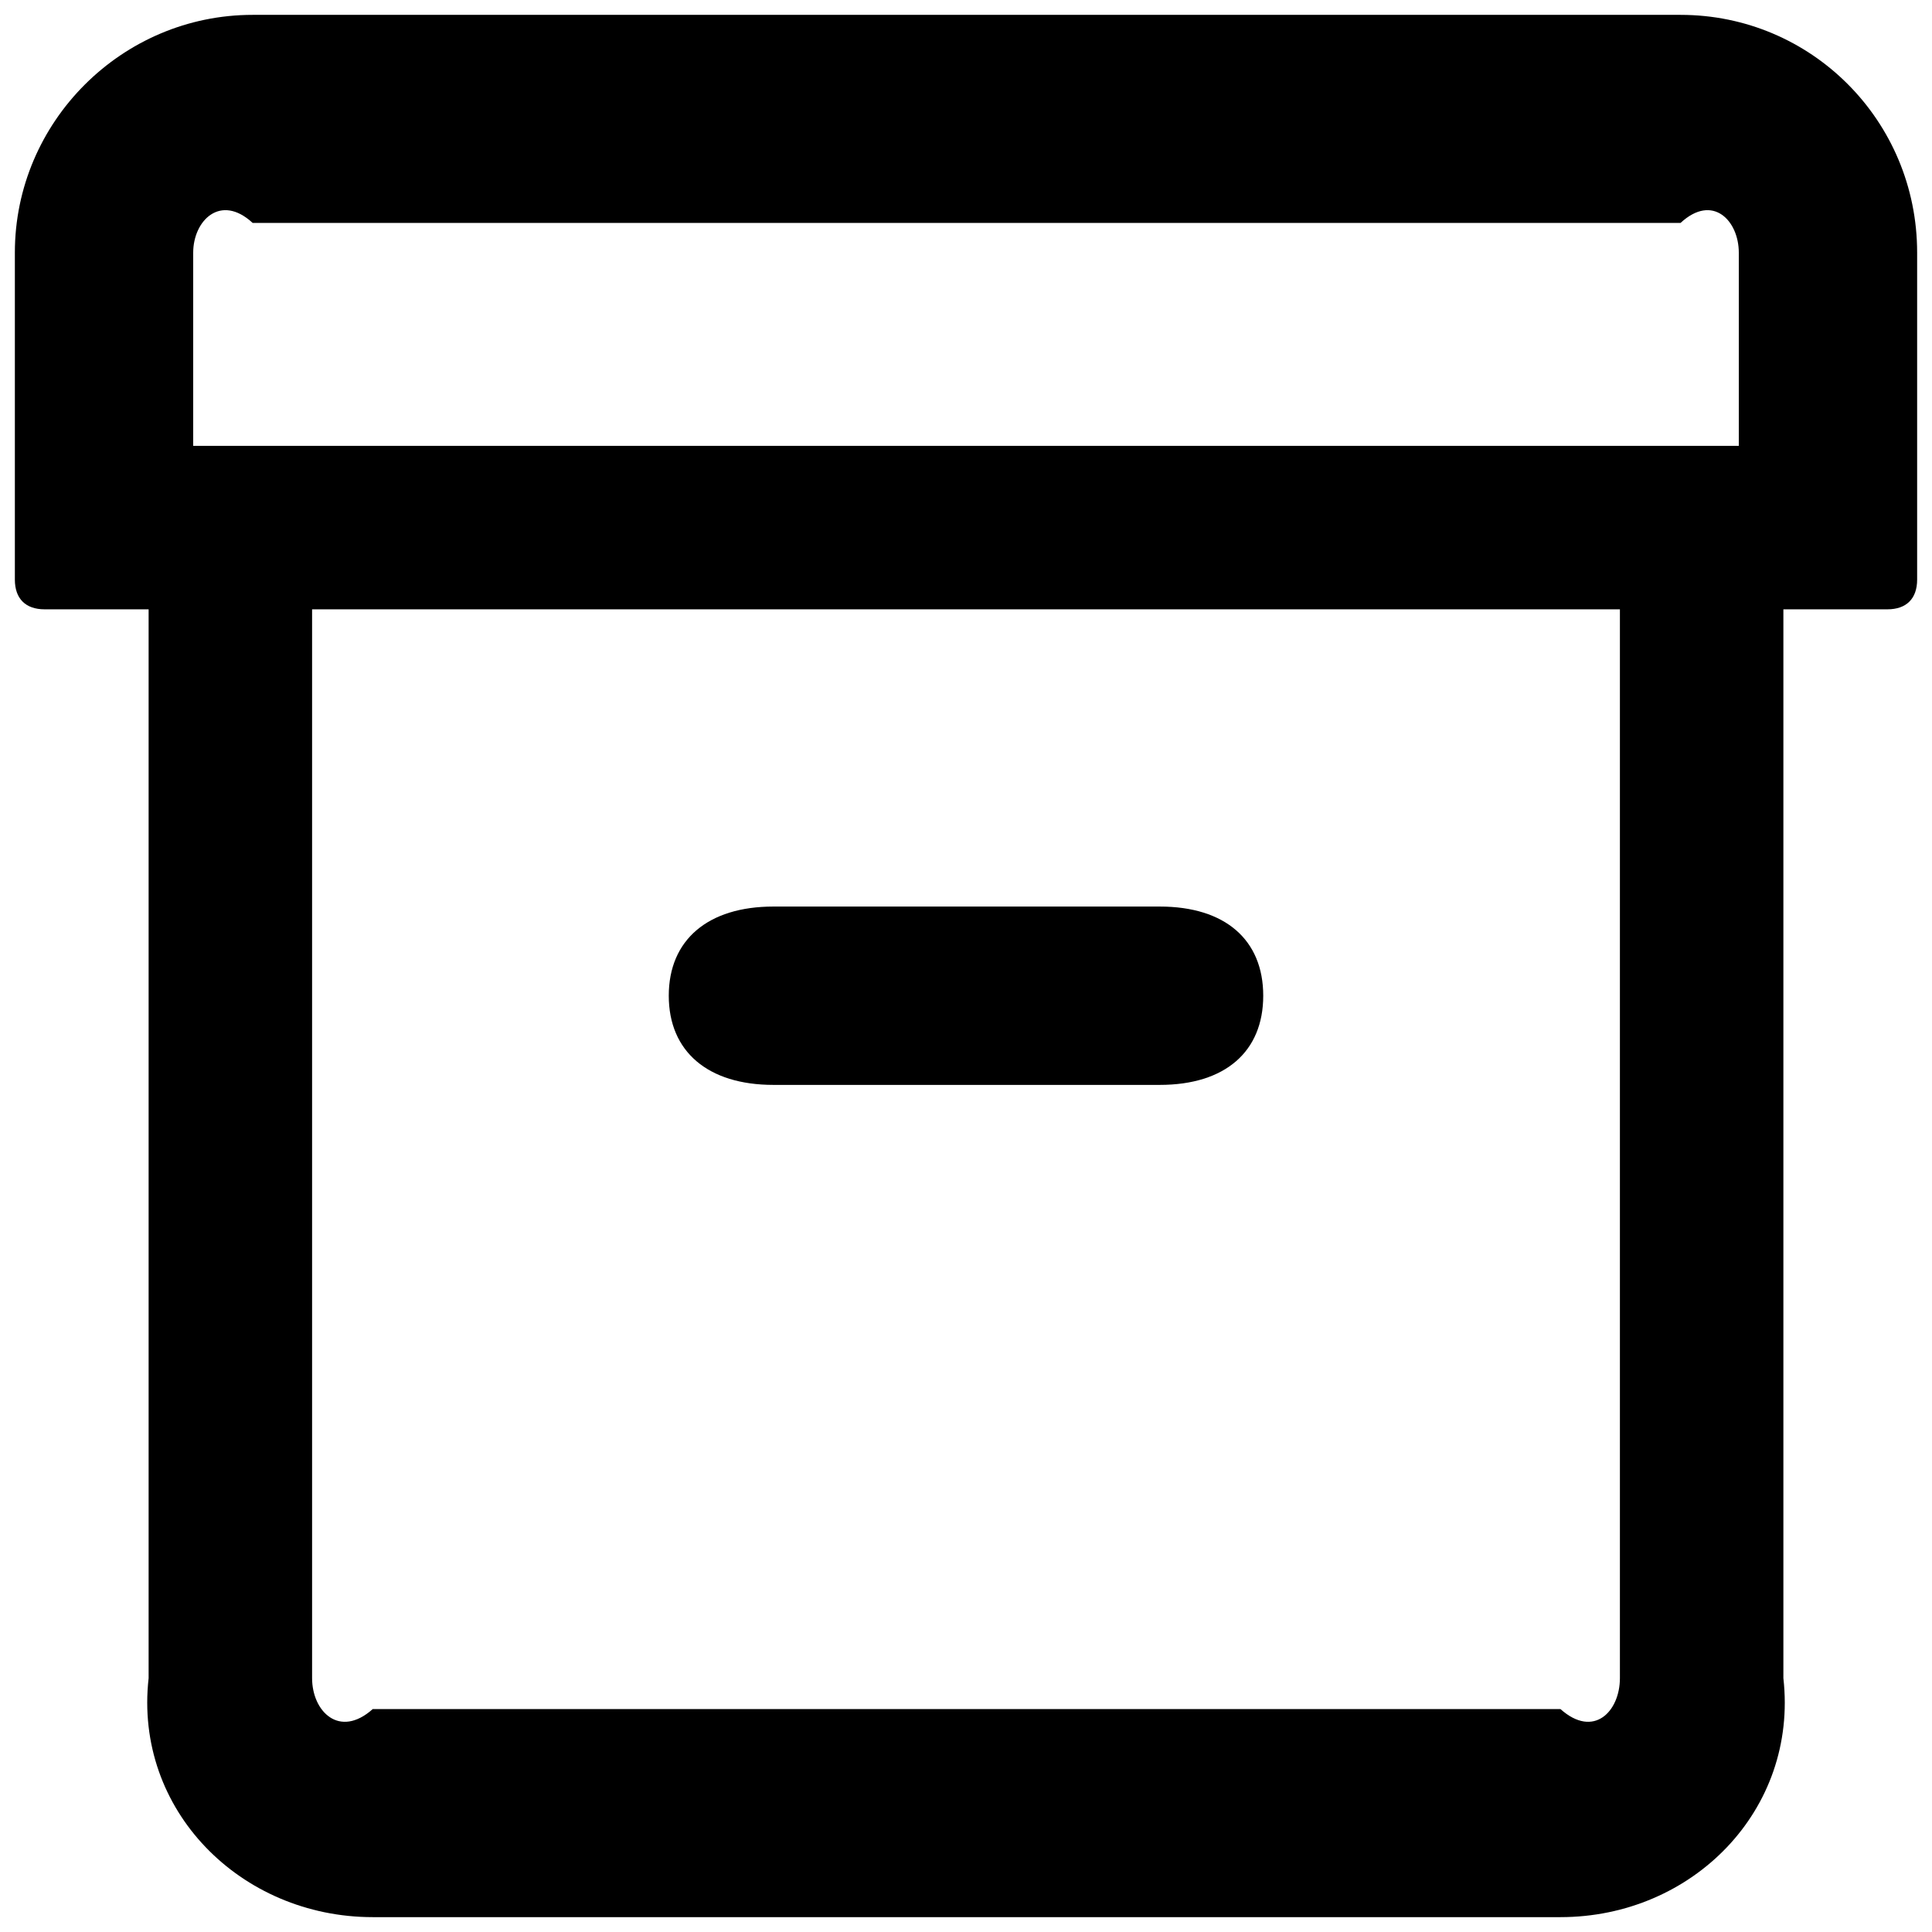 ﻿<?xml version="1.0" encoding="utf-8"?>
<svg version="1.1" xmlns:xlink="http://www.w3.org/1999/xlink" width="26px" height="26px" xmlns="http://www.w3.org/2000/svg">
  <defs>
    <pattern id="BGPattern" patternUnits="userSpaceOnUse" alignment="0 0" imageRepeat="None" />
    <mask fill="white" id="Clip23">
      <path d="M 21 25.8  L 5.016 25.8  C 3.24 25.8  1.8 24.36  2 22.584  L 2 8.2  L 0.6 8.2  C 0.344 8.2  0.2 8.056  0.2 7.8  L 0.2 3.4  C 0.2 1.64  1.64 0.2  3.4 0.2  L 22.616 0.2  C 24.376 0.2  25.8 1.624  25.8 3.4  L 25.8 7.8  C 25.8 8.056  25.656 8.2  25.4 8.2  L 24 8.2  L 24 22.584  C 24.2 24.36  22.776 25.8  21 25.8  Z M 2.6 3.4  L 2.6 6  L 23.4 6  L 23.4 3.4  C 23.4 2.968  23.048 2.6  22.616 3  L 3.4 3  C 2.968 2.6  2.6 2.968  2.6 3.4  Z M 4.2 22.584  C 4.2 23.032  4.568 23.4  5.016 23  L 21 23  C 21.448 23.4  21.8 23.032  21.8 22.584  L 21.8 8.2  L 4.2 8.2  L 4.2 22.584  Z M 15.608 14.6  L 10.408 14.6  C 9.528 14.6  9 14.152  9 13.4  C 9 12.648  9.528 12.2  10.408 12.2  L 15.608 12.2  C 16.488 12.2  17 12.648  17 13.4  C 17 14.152  16.488 14.6  15.608 14.6  Z " fill-rule="evenodd" />
    </mask>
  </defs>
  <g>
    <path d="M 21 25.8  L 5.016 25.8  C 3.24 25.8  1.8 24.36  2 22.584  L 2 8.2  L 0.6 8.2  C 0.344 8.2  0.2 8.056  0.2 7.8  L 0.2 3.4  C 0.2 1.64  1.64 0.2  3.4 0.2  L 22.616 0.2  C 24.376 0.2  25.8 1.624  25.8 3.4  L 25.8 7.8  C 25.8 8.056  25.656 8.2  25.4 8.2  L 24 8.2  L 24 22.584  C 24.2 24.36  22.776 25.8  21 25.8  Z M 2.6 3.4  L 2.6 6  L 23.4 6  L 23.4 3.4  C 23.4 2.968  23.048 2.6  22.616 3  L 3.4 3  C 2.968 2.6  2.6 2.968  2.6 3.4  Z M 4.2 22.584  C 4.2 23.032  4.568 23.4  5.016 23  L 21 23  C 21.448 23.4  21.8 23.032  21.8 22.584  L 21.8 8.2  L 4.2 8.2  L 4.2 22.584  Z M 15.608 14.6  L 10.408 14.6  C 9.528 14.6  9 14.152  9 13.4  C 9 12.648  9.528 12.2  10.408 12.2  L 15.608 12.2  C 16.488 12.2  17 12.648  17 13.4  C 17 14.152  16.488 14.6  15.608 14.6  Z " fill-rule="nonzero" fill="rgba(0, 0, 0, 1)" stroke="none" class="fill" />
    <path d="M 21 25.8  L 5.016 25.8  C 3.24 25.8  1.8 24.36  2 22.584  L 2 8.2  L 0.6 8.2  C 0.344 8.2  0.2 8.056  0.2 7.8  L 0.2 3.4  C 0.2 1.64  1.64 0.2  3.4 0.2  L 22.616 0.2  C 24.376 0.2  25.8 1.624  25.8 3.4  L 25.8 7.8  C 25.8 8.056  25.656 8.2  25.4 8.2  L 24 8.2  L 24 22.584  C 24.2 24.36  22.776 25.8  21 25.8  Z " stroke-width="0" stroke-dasharray="0" stroke="rgba(255, 255, 255, 0)" fill="none" class="stroke" mask="url(#Clip23)" />
    <path d="M 2.6 3.4  L 2.6 6  L 23.4 6  L 23.4 3.4  C 23.4 2.968  23.048 2.6  22.616 3  L 3.4 3  C 2.968 2.6  2.6 2.968  2.6 3.4  Z " stroke-width="0" stroke-dasharray="0" stroke="rgba(255, 255, 255, 0)" fill="none" class="stroke" mask="url(#Clip23)" />
    <path d="M 4.2 22.584  C 4.2 23.032  4.568 23.4  5.016 23  L 21 23  C 21.448 23.4  21.8 23.032  21.8 22.584  L 21.8 8.2  L 4.2 8.2  L 4.2 22.584  Z " stroke-width="0" stroke-dasharray="0" stroke="rgba(255, 255, 255, 0)" fill="none" class="stroke" mask="url(#Clip23)" />
    <path d="M 15.608 14.6  L 10.408 14.6  C 9.528 14.6  9 14.152  9 13.4  C 9 12.648  9.528 12.2  10.408 12.2  L 15.608 12.2  C 16.488 12.2  17 12.648  17 13.4  C 17 14.152  16.488 14.6  15.608 14.6  Z " stroke-width="0" stroke-dasharray="0" stroke="rgba(255, 255, 255, 0)" fill="none" class="stroke" mask="url(#Clip23)" />
  </g>
</svg>